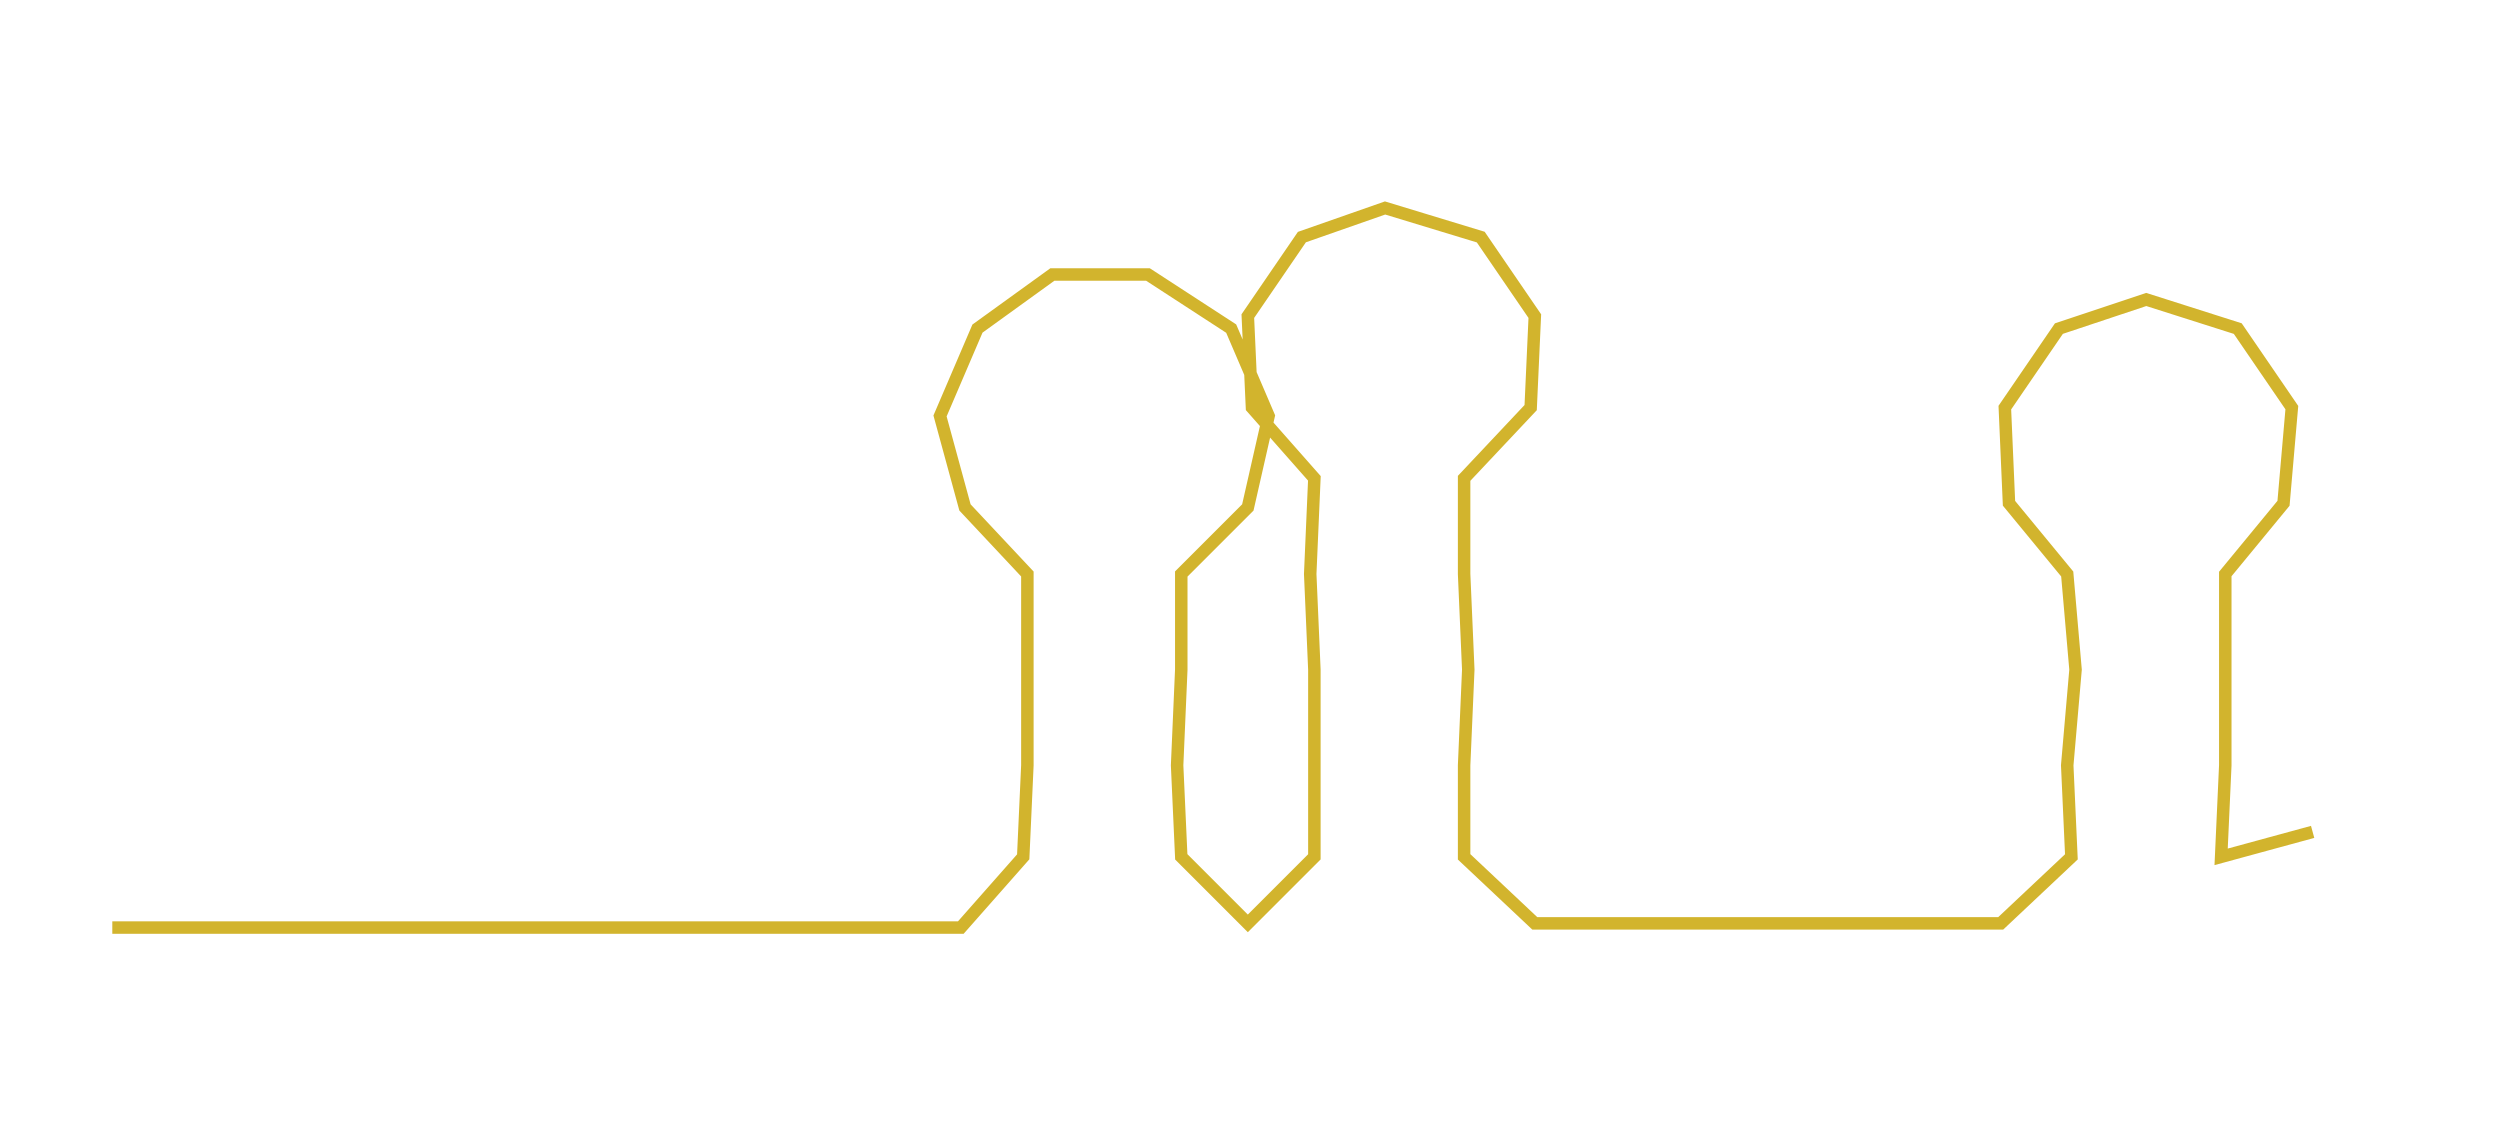 <ns0:svg xmlns:ns0="http://www.w3.org/2000/svg" width="300px" height="136.448px" viewBox="0 0 601.047 273.372"><ns0:path style="stroke:#d2b42d;stroke-width:3px;fill:none;" d="M27 223 L27 223 L50 223 L72 223 L95 223 L118 223 L140 223 L163 223 L186 223 L208 223 L231 223 L246 206 L247 184 L247 161 L247 138 L232 122 L226 100 L235 79 L253 66 L276 66 L296 79 L305 100 L300 122 L284 138 L284 161 L283 184 L284 206 L300 222 L316 206 L316 184 L316 161 L315 138 L316 115 L301 98 L300 76 L313 57 L333 50 L356 57 L369 76 L368 98 L352 115 L352 138 L353 161 L352 184 L352 206 L369 222 L391 222 L413 222 L437 222 L459 222 L481 222 L498 206 L497 184 L499 161 L497 138 L483 121 L482 98 L495 79 L516 72 L538 79 L551 98 L549 121 L535 138 L535 161 L535 184 L534 206 L556 200" /></ns0:svg>
